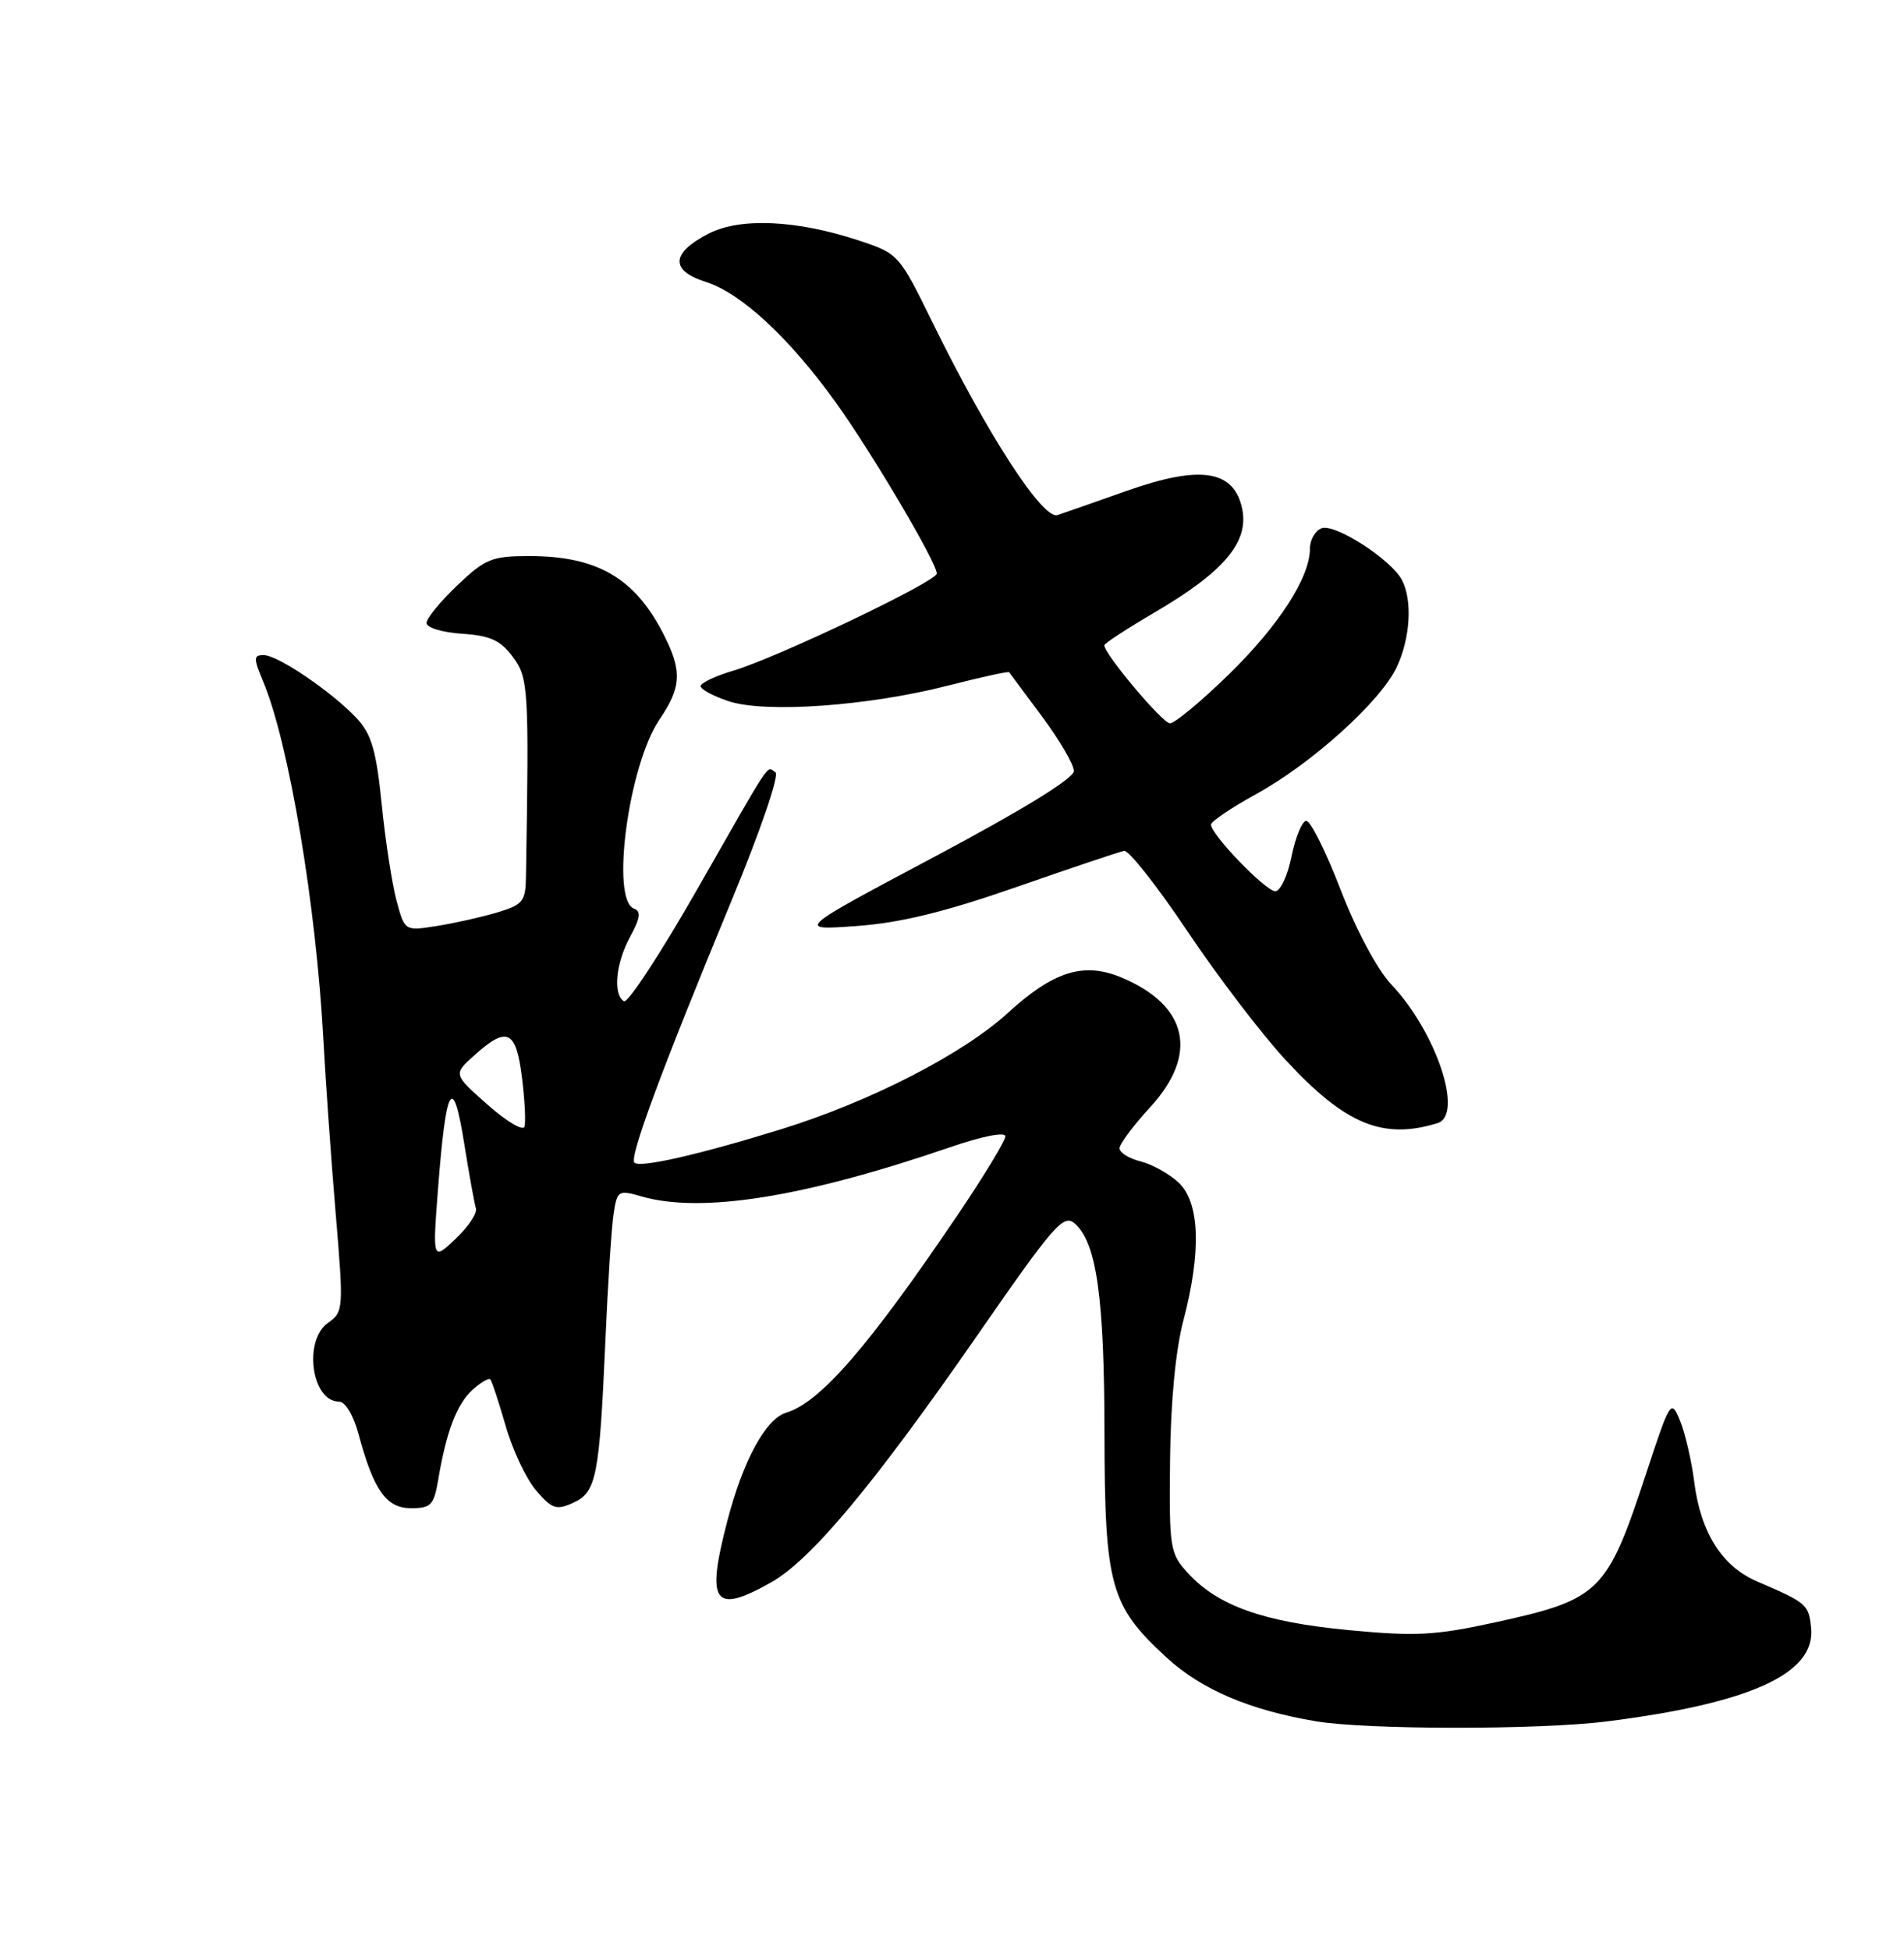 <?xml version="1.0" encoding="UTF-8" standalone="no"?>
<!DOCTYPE svg PUBLIC "-//W3C//DTD SVG 1.1//EN" "http://www.w3.org/Graphics/SVG/1.1/DTD/svg11.dtd" >
<svg xmlns="http://www.w3.org/2000/svg" xmlns:xlink="http://www.w3.org/1999/xlink" version="1.1" viewBox="0 0 250 256">
 <g >
 <path fill="currentColor"
d=" M 211.00 225.99 C 229.90 223.60 238.41 219.70 237.80 213.72 C 237.49 210.63 237.24 210.42 230.74 207.63 C 226.11 205.65 223.30 201.21 222.46 194.57 C 222.11 191.78 221.27 188.17 220.60 186.54 C 219.41 183.64 219.33 183.77 216.11 193.54 C 211.00 209.08 210.09 209.98 196.26 213.00 C 188.42 214.71 185.85 214.84 177.04 214.00 C 165.91 212.94 159.92 210.82 156.00 206.54 C 153.60 203.93 153.51 203.32 153.63 191.66 C 153.71 184.02 154.36 177.22 155.38 173.36 C 157.76 164.33 157.54 157.85 154.75 155.25 C 153.51 154.09 151.26 152.84 149.75 152.47 C 148.24 152.09 147.00 151.32 147.00 150.75 C 147.00 150.19 148.80 147.77 151.00 145.38 C 157.42 138.41 156.01 131.99 147.25 128.33 C 142.30 126.26 138.34 127.49 132.32 132.99 C 126.41 138.40 114.16 144.67 102.50 148.27 C 91.74 151.60 84.02 153.35 83.30 152.64 C 82.60 151.94 86.85 140.48 96.05 118.24 C 99.84 109.10 102.36 101.72 101.82 101.39 C 100.60 100.64 101.60 99.15 91.54 116.76 C 86.75 125.15 82.42 131.76 81.92 131.45 C 80.45 130.54 80.85 126.43 82.75 122.96 C 84.07 120.53 84.20 119.64 83.25 119.29 C 80.15 118.15 82.53 100.45 86.58 94.48 C 89.50 90.18 89.59 88.08 87.10 83.21 C 83.33 75.86 78.39 73.00 69.48 73.00 C 64.59 73.00 63.71 73.36 60.04 76.85 C 57.82 78.96 56.00 81.19 56.00 81.79 C 56.00 82.40 58.09 83.03 60.65 83.20 C 64.35 83.44 65.71 84.05 67.33 86.23 C 69.39 89.00 69.47 90.32 69.06 115.09 C 69.01 118.36 68.66 118.78 65.25 119.80 C 63.19 120.41 59.62 121.21 57.32 121.57 C 53.14 122.23 53.14 122.23 52.07 118.26 C 51.48 116.08 50.60 110.37 50.12 105.59 C 49.41 98.56 48.78 96.39 46.87 94.33 C 43.65 90.88 36.49 86.00 34.62 86.00 C 33.27 86.00 33.27 86.39 34.57 89.51 C 37.94 97.59 41.51 118.83 42.46 136.50 C 42.76 142.00 43.48 152.28 44.08 159.35 C 45.13 171.85 45.10 172.24 43.08 173.66 C 39.80 175.95 40.90 184.00 44.50 184.00 C 45.33 184.00 46.40 185.77 47.07 188.25 C 49.06 195.66 50.72 198.00 53.98 198.00 C 56.59 198.00 56.98 197.59 57.54 194.25 C 58.60 187.95 59.98 184.33 62.04 182.46 C 63.13 181.48 64.18 180.86 64.38 181.09 C 64.59 181.32 65.49 184.07 66.40 187.21 C 67.30 190.36 69.10 194.17 70.40 195.68 C 72.48 198.10 73.06 198.29 75.26 197.29 C 78.31 195.90 78.70 193.93 79.49 176.00 C 79.81 168.57 80.30 161.07 80.57 159.33 C 81.04 156.28 81.19 156.19 84.27 157.08 C 92.13 159.33 105.60 157.18 124.75 150.61 C 128.98 149.16 132.00 148.56 132.00 149.18 C 132.00 149.77 129.22 154.35 125.83 159.37 C 114.09 176.75 107.72 184.10 103.23 185.46 C 100.54 186.27 97.56 191.75 95.50 199.68 C 92.68 210.50 93.72 211.97 101.21 207.76 C 106.48 204.80 114.65 195.02 128.30 175.34 C 138.46 160.68 139.65 159.32 141.15 160.65 C 143.99 163.20 145.00 170.33 145.02 188.19 C 145.05 208.20 145.77 210.81 153.18 217.61 C 157.75 221.81 164.06 224.50 172.76 225.97 C 179.48 227.10 202.12 227.11 211.00 225.99 Z  M 188.75 147.45 C 192.23 146.38 188.57 135.44 182.66 129.22 C 180.84 127.29 178.08 122.13 176.02 116.79 C 174.08 111.76 172.05 107.69 171.50 107.76 C 170.95 107.83 170.09 109.93 169.58 112.44 C 169.08 114.95 168.12 117.00 167.45 117.00 C 166.18 117.00 158.99 109.55 159.01 108.25 C 159.02 107.84 161.68 106.04 164.92 104.26 C 172.24 100.24 181.24 92.12 183.38 87.61 C 185.19 83.80 185.48 78.77 184.06 76.11 C 182.62 73.42 175.25 68.69 173.53 69.35 C 172.69 69.67 172.00 70.87 172.00 72.01 C 172.00 75.81 167.93 82.11 161.30 88.59 C 157.68 92.11 154.22 94.98 153.61 94.96 C 152.62 94.92 145.00 85.87 145.00 84.72 C 145.00 84.47 147.97 82.53 151.59 80.41 C 160.68 75.09 163.99 71.19 163.11 66.84 C 162.06 61.71 157.67 61.01 148.00 64.42 C 143.88 65.88 139.76 67.32 138.86 67.62 C 136.93 68.27 129.70 57.12 122.48 42.41 C 118.06 33.39 117.98 33.30 112.76 31.57 C 104.58 28.87 97.15 28.54 93.00 30.69 C 88.08 33.24 87.97 35.52 92.70 37.02 C 97.32 38.49 103.64 44.35 109.73 52.82 C 114.49 59.44 123.00 73.85 123.00 75.30 C 123.00 76.34 102.04 86.34 96.25 88.06 C 93.91 88.75 92.00 89.66 92.00 90.08 C 92.00 90.50 93.66 91.39 95.68 92.06 C 100.50 93.65 114.00 92.69 124.42 90.02 C 128.77 88.91 132.41 88.11 132.50 88.25 C 132.60 88.39 134.55 91.02 136.84 94.09 C 139.13 97.17 141.00 100.37 141.00 101.22 C 141.00 102.19 134.28 106.32 122.75 112.45 C 104.50 122.15 104.50 122.15 112.47 121.57 C 118.24 121.15 124.02 119.74 133.47 116.45 C 140.63 113.95 146.99 111.82 147.60 111.70 C 148.20 111.59 151.95 116.34 155.92 122.27 C 159.89 128.19 165.69 135.80 168.82 139.17 C 176.63 147.62 181.56 149.66 188.75 147.45 Z  M 57.52 156.00 C 58.56 142.46 59.47 140.86 60.93 150.00 C 61.59 154.12 62.29 158.01 62.49 158.64 C 62.69 159.26 61.49 161.06 59.82 162.64 C 56.79 165.50 56.79 165.50 57.52 156.00 Z  M 64.00 145.01 C 59.50 141.03 59.50 141.03 62.31 138.52 C 66.58 134.68 67.76 135.24 68.53 141.43 C 68.91 144.42 69.05 147.34 68.86 147.92 C 68.66 148.51 66.47 147.20 64.00 145.01 Z "/>
</g>
</svg>